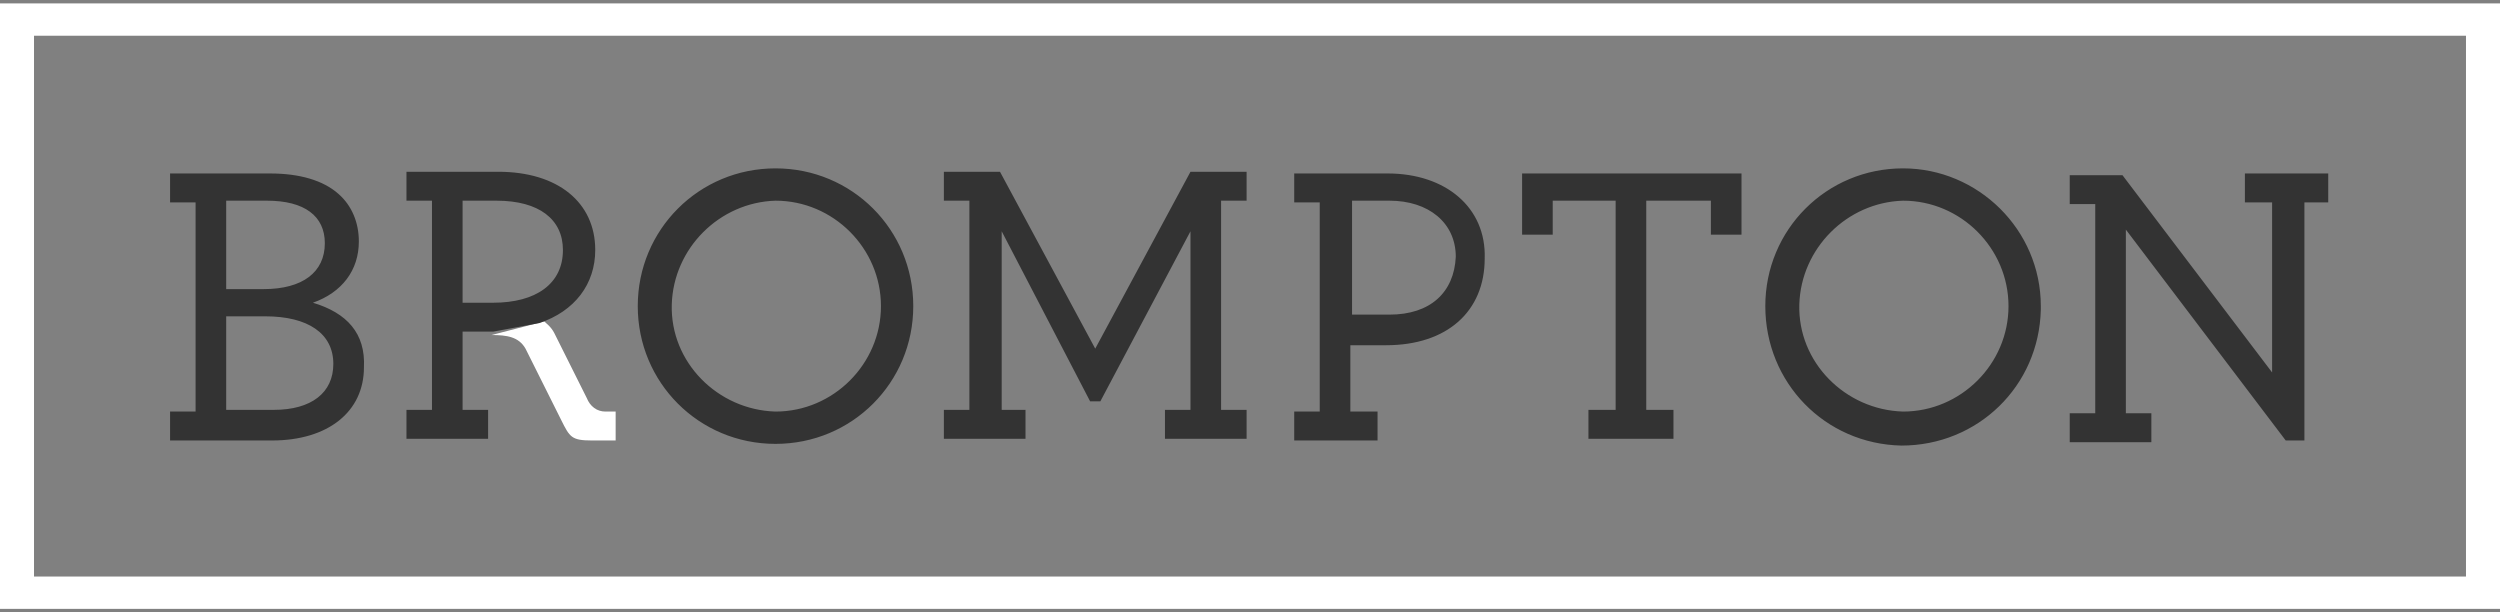 <?xml version="1.0" encoding="utf-8"?>
<!-- Generator: Adobe Illustrator 22.0.1, SVG Export Plug-In . SVG Version: 6.00 Build 0)  -->
<svg version="1.1" id="Layer_1" xmlns="http://www.w3.org/2000/svg" xmlns:xlink="http://www.w3.org/1999/xlink" x="0px" y="0px"
	 viewBox="0 0 147 36" style="enable-background:new 0 0 147 36;" xml:space="preserve">
<rect x="0" y="0" width="147" height="36" fill="#808080" stroke="none"/>
<style type="text/css">
	.st0{clip-path:url(#SVGID_2_);fill:#FFFFFF;}
	.st1{clip-path:url(#SVGID_4_);fill:#FFFFFF;}
	.st2{clip-path:url(#SVGID_7_);fill:#333333;}
	.st3{fill:none;}
</style>
<g>
	<g>
		<defs>
			<rect id="SVGID_1_" y="0.2" width="147" height="35.6"/>
		</defs>
		<clipPath id="SVGID_2_">
			<use xlink:href="#SVGID_1_"  style="overflow:visible;"/>
		</clipPath>
		<path class="st0" d="M32,18.9c0.1,0.1,0.4,0.3,0.6,0.7l1.9,3.8c0.2,0.5,0.6,0.8,1.1,0.8h0.6v1.7h-1.4c-1.2,0-1.3-0.2-1.8-1.2
			l-2.1-4.2c-0.4-0.7-1.1-0.8-2-0.8"/>
	</g>
</g>
<g>
	<g>
		<defs>
			<rect id="SVGID_3_" y="0.2" width="147" height="35.6"/>
		</defs>
		<clipPath id="SVGID_4_">
			<use xlink:href="#SVGID_3_"  style="overflow:visible;"/>
		</clipPath>
		<path class="st1" d="M147,0.2H0v35.6h147V0.2z M145,33.9H2V2.1h143V33.9L145,33.9z"/>
	</g>
</g>
<g>
	<g>
		<defs>
			<rect id="SVGID_6_" y="0.2" width="147" height="35.6"/>
		</defs>
		<clipPath id="SVGID_7_">
			<use xlink:href="#SVGID_6_"  style="overflow:visible;"/>
		</clipPath>
		<path class="st2" d="M16.1,24.1h-2.8v-5.5h2.3c2.5,0,4,1,4,2.8C19.6,23.1,18.3,24.1,16.1,24.1 M13.3,11.8h2.4
			c2.2,0,3.4,0.9,3.4,2.5c0,1.7-1.3,2.7-3.6,2.7h-2.2V11.8z M18.4,17.8c1.7-0.6,2.7-1.9,2.7-3.6c0-1.1-0.4-2.1-1.2-2.8
			c-0.9-0.8-2.3-1.2-4-1.2H10v1.7h1.5v12.3H10v1.7h6c3.3,0,5.4-1.7,5.4-4.3C21.5,19.6,20.4,18.4,18.4,17.8 M29,17.8
			c-0.7,0-1.4,0-1.8,0v-6h2c2.5,0,3.9,1.1,3.9,2.9C33.1,16.7,31.5,17.8,29,17.8 M31.7,19c2.1-0.7,3.3-2.3,3.3-4.3
			c0-2.8-2.2-4.6-5.7-4.6h-5.4v1.7h1.5v12.3h-1.5v1.7h4.8v-1.7h-1.5v-4.6c0.4,0,0.9,0,1.5,0H29l0,0 M71.8,24.1V11.8h1.5v-1.7H70
			l-5.6,10.4l-5.6-10.4l0,0h-3.3v1.7H57v12.3h-1.5v1.7h4.8v-1.7h-1.4V13.6l5.2,10l0,0h0.6l5.3-10v10.5h-1.5v1.7h4.8v-1.7H71.8z
			 M81.7,18.5c-0.7,0-1.5,0-2.2,0v-6.7h2.2c2.3,0,3.9,1.3,3.9,3.3C85.5,17.2,84.1,18.5,81.7,18.5 M81.6,10.2h-5.5v1.7h1.5v12.3h-1.5
			v1.7H81v-1.7h-1.6v-3.9c0.5,0,1.3,0,2.1,0c3.6,0,5.8-2,5.8-5.1C87.4,12.2,85,10.2,81.6,10.2 M89.5,10.2v3.6h1.8v-2H95v12.3h-1.6
			v1.7h5v-1.7h-1.6V11.8h3.8v2h1.8v-3.6L89.5,10.2z M45.6,24.2c-3.4-0.1-6.2-2.9-6.1-6.3c0.1-3.3,2.8-6,6.1-6.1
			c3.4,0,6.2,2.8,6.2,6.2S49,24.2,45.6,24.2 M45.6,9.9c-4.5,0-8.1,3.6-8.1,8.1s3.6,8.1,8.1,8.1s8.1-3.6,8.1-8.1S50.1,9.9,45.6,9.9
			 M136.9,10.2H132v1.7h1.6v10l-8.8-11.6l0,0h-3.1V12h1.5v12.3h-1.5V26h4.8v-1.7H125V13.5l9.4,12.4l0,0h1.1v-14h1.4V10.2z
			 M111.9,24.2c-3.4-0.1-6.2-2.9-6.1-6.3c0.1-3.3,2.8-6,6.1-6.1c3.4,0,6.2,2.8,6.2,6.2S115.3,24.2,111.9,24.2 M111.9,9.9
			c-4.5,0-8.1,3.6-8.1,8.1s3.5,8.1,8,8.2c4.5,0,8.1-3.5,8.2-8c0-0.1,0-0.1,0-0.2C120,13.5,116.3,9.9,111.9,9.9L111.9,9.9"/>
	</g>
	<g>
		<rect id="SVGID_5_" y="0.2" class="st3" width="147" height="35.6"/>
	</g>
</g>
</svg>
